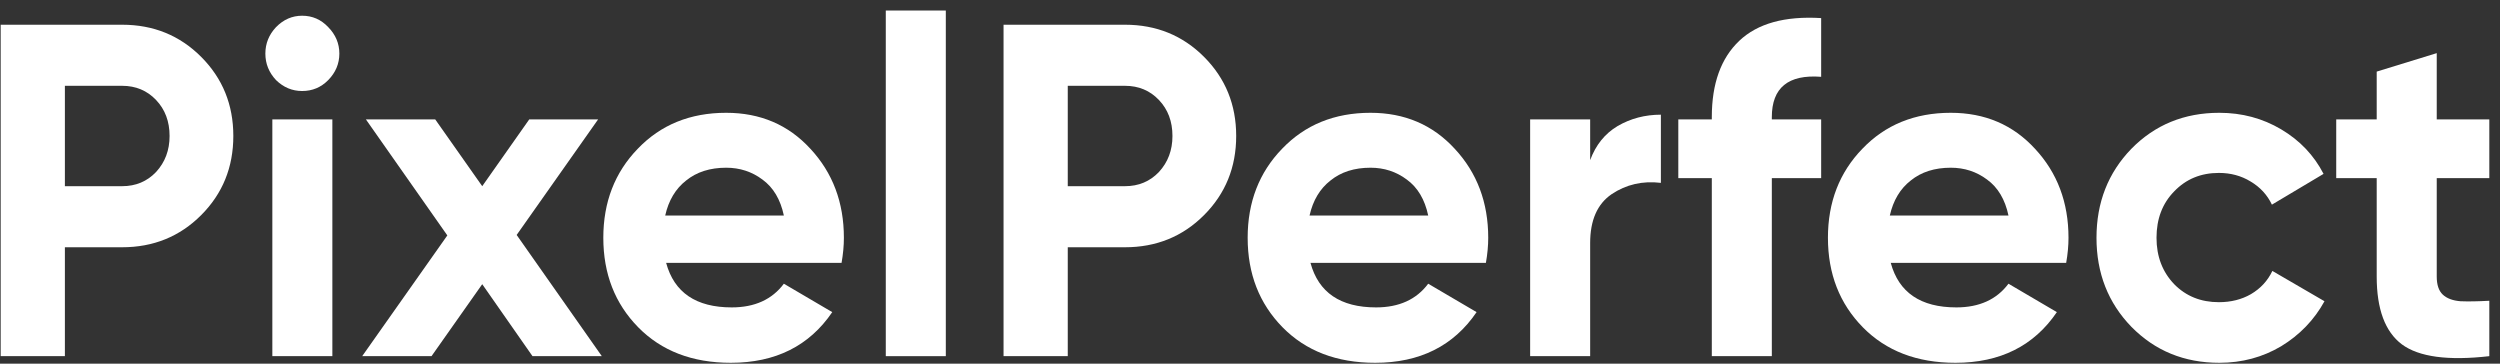 <svg width="220" height="32" viewBox="0 0 220 32" fill="none" xmlns="http://www.w3.org/2000/svg">
<rect x="0" y="0" width="220" height="32" fill="#333333" stroke="none"/>
<path d="M10.747 2.176C13.504 2.176 15.824 3.12 17.708 5.009C19.591 6.898 20.533 9.217 20.533 11.967C20.533 14.717 19.591 17.037 17.708 18.926C15.824 20.815 13.504 21.759 10.747 21.759H5.71V31.342H0.06V2.176H10.747ZM10.747 16.384C11.948 16.384 12.944 15.967 13.736 15.134C14.528 14.273 14.923 13.217 14.923 11.967C14.923 10.69 14.528 9.634 13.736 8.801C12.944 7.967 11.948 7.551 10.747 7.551H5.71V16.384H10.747Z" fill="white"/>
<path d="M26.587 8.009C25.713 8.009 24.949 7.69 24.294 7.051C23.666 6.384 23.352 5.606 23.352 4.717C23.352 3.829 23.666 3.051 24.294 2.384C24.949 1.717 25.713 1.384 26.587 1.384C27.488 1.384 28.252 1.717 28.88 2.384C29.535 3.051 29.863 3.829 29.863 4.717C29.863 5.606 29.535 6.384 28.88 7.051C28.252 7.69 27.488 8.009 26.587 8.009ZM23.966 31.342V10.509H29.248V31.342H23.966Z" fill="white"/>
<path d="M52.96 31.342H46.859L42.436 25.009L37.973 31.342H31.872L39.365 20.717L32.2 10.509H38.301L42.436 16.384L46.572 10.509H52.632L45.466 20.676L52.96 31.342Z" fill="white"/>
<path d="M58.62 23.134C59.33 25.745 61.254 27.051 64.394 27.051C66.414 27.051 67.942 26.356 68.98 24.967L73.238 27.467C71.218 30.44 68.243 31.926 64.312 31.926C60.927 31.926 58.211 30.884 56.163 28.801C54.116 26.717 53.092 24.092 53.092 20.926C53.092 17.787 54.102 15.176 56.122 13.092C58.142 10.981 60.736 9.926 63.902 9.926C66.905 9.926 69.376 10.981 71.314 13.092C73.279 15.204 74.262 17.815 74.262 20.926C74.262 21.62 74.194 22.356 74.057 23.134H58.62ZM58.538 18.967H68.98C68.679 17.551 68.052 16.495 67.096 15.801C66.168 15.106 65.103 14.759 63.902 14.759C62.483 14.759 61.309 15.134 60.381 15.884C59.453 16.606 58.838 17.634 58.538 18.967Z" fill="white"/>
<path d="M77.949 31.342V0.926H83.231V31.342H77.949Z" fill="white"/>
<path d="M98.999 2.176C101.756 2.176 104.076 3.12 105.96 5.009C107.844 6.898 108.785 9.217 108.785 11.967C108.785 14.717 107.844 17.037 105.96 18.926C104.076 20.815 101.756 21.759 98.999 21.759H93.963V31.342H88.312V2.176H98.999ZM98.999 16.384C100.2 16.384 101.197 15.967 101.988 15.134C102.78 14.273 103.176 13.217 103.176 11.967C103.176 10.69 102.78 9.634 101.988 8.801C101.197 7.967 100.2 7.551 98.999 7.551H93.963V16.384H98.999Z" fill="white"/>
<path d="M115.322 23.134C116.032 25.745 117.957 27.051 121.096 27.051C123.116 27.051 124.645 26.356 125.682 24.967L129.94 27.467C127.92 30.44 124.945 31.926 121.014 31.926C117.629 31.926 114.913 30.884 112.865 28.801C110.818 26.717 109.794 24.092 109.794 20.926C109.794 17.787 110.804 15.176 112.824 13.092C114.845 10.981 117.438 9.926 120.604 9.926C123.607 9.926 126.078 10.981 128.016 13.092C129.981 15.204 130.964 17.815 130.964 20.926C130.964 21.62 130.896 22.356 130.759 23.134H115.322ZM115.24 18.967H125.682C125.382 17.551 124.754 16.495 123.798 15.801C122.87 15.106 121.806 14.759 120.604 14.759C119.185 14.759 118.011 15.134 117.083 15.884C116.155 16.606 115.541 17.634 115.24 18.967Z" fill="white"/>
<path d="M139.934 14.092C140.425 12.759 141.23 11.759 142.35 11.092C143.496 10.426 144.765 10.092 146.158 10.092V16.092C144.547 15.898 143.1 16.231 141.817 17.092C140.562 17.954 139.934 19.384 139.934 21.384V31.342H134.652V10.509H139.934V14.092Z" fill="white"/>
<path d="M160.262 6.759C157.368 6.537 155.921 7.717 155.921 10.301V10.509H160.262V15.676H155.921V31.342H150.639V15.676H147.691V10.509H150.639V10.301C150.639 7.356 151.444 5.12 153.055 3.592C154.666 2.065 157.068 1.398 160.262 1.592V6.759Z" fill="white"/>
<path d="M166.386 23.134C167.096 25.745 169.02 27.051 172.16 27.051C174.18 27.051 175.709 26.356 176.746 24.967L181.004 27.467C178.984 30.44 176.009 31.926 172.078 31.926C168.693 31.926 165.977 30.884 163.929 28.801C161.882 26.717 160.858 24.092 160.858 20.926C160.858 17.787 161.868 15.176 163.888 13.092C165.908 10.981 168.502 9.926 171.668 9.926C174.671 9.926 177.142 10.981 179.08 13.092C181.045 15.204 182.028 17.815 182.028 20.926C182.028 21.62 181.96 22.356 181.823 23.134H166.386ZM166.304 18.967H176.746C176.446 17.551 175.818 16.495 174.862 15.801C173.934 15.106 172.869 14.759 171.668 14.759C170.249 14.759 169.075 15.134 168.147 15.884C167.219 16.606 166.605 17.634 166.304 18.967Z" fill="white"/>
<path d="M195.301 31.926C192.216 31.926 189.637 30.87 187.562 28.759C185.515 26.648 184.491 24.037 184.491 20.926C184.491 17.815 185.515 15.204 187.562 13.092C189.637 10.981 192.216 9.926 195.301 9.926C197.294 9.926 199.109 10.412 200.747 11.384C202.385 12.356 203.627 13.662 204.473 15.301L199.928 18.009C199.519 17.148 198.891 16.467 198.044 15.967C197.225 15.467 196.297 15.217 195.26 15.217C193.677 15.217 192.366 15.759 191.329 16.842C190.292 17.898 189.773 19.259 189.773 20.926C189.773 22.565 190.292 23.926 191.329 25.009C192.366 26.065 193.677 26.592 195.26 26.592C196.325 26.592 197.266 26.356 198.085 25.884C198.932 25.384 199.559 24.704 199.969 23.842L204.555 26.509C203.654 28.148 202.385 29.467 200.747 30.467C199.109 31.44 197.294 31.926 195.301 31.926Z" fill="white"/>
<path d="M219.06 15.676H214.433V24.342C214.433 25.065 214.61 25.592 214.965 25.926C215.32 26.259 215.838 26.454 216.521 26.509C217.203 26.537 218.05 26.523 219.06 26.467V31.342C215.429 31.759 212.863 31.412 211.362 30.301C209.887 29.19 209.15 27.204 209.15 24.342V15.676H205.588V10.509H209.15V6.301L214.433 4.676V10.509H219.06V15.676Z" fill="white"/>
</svg>
